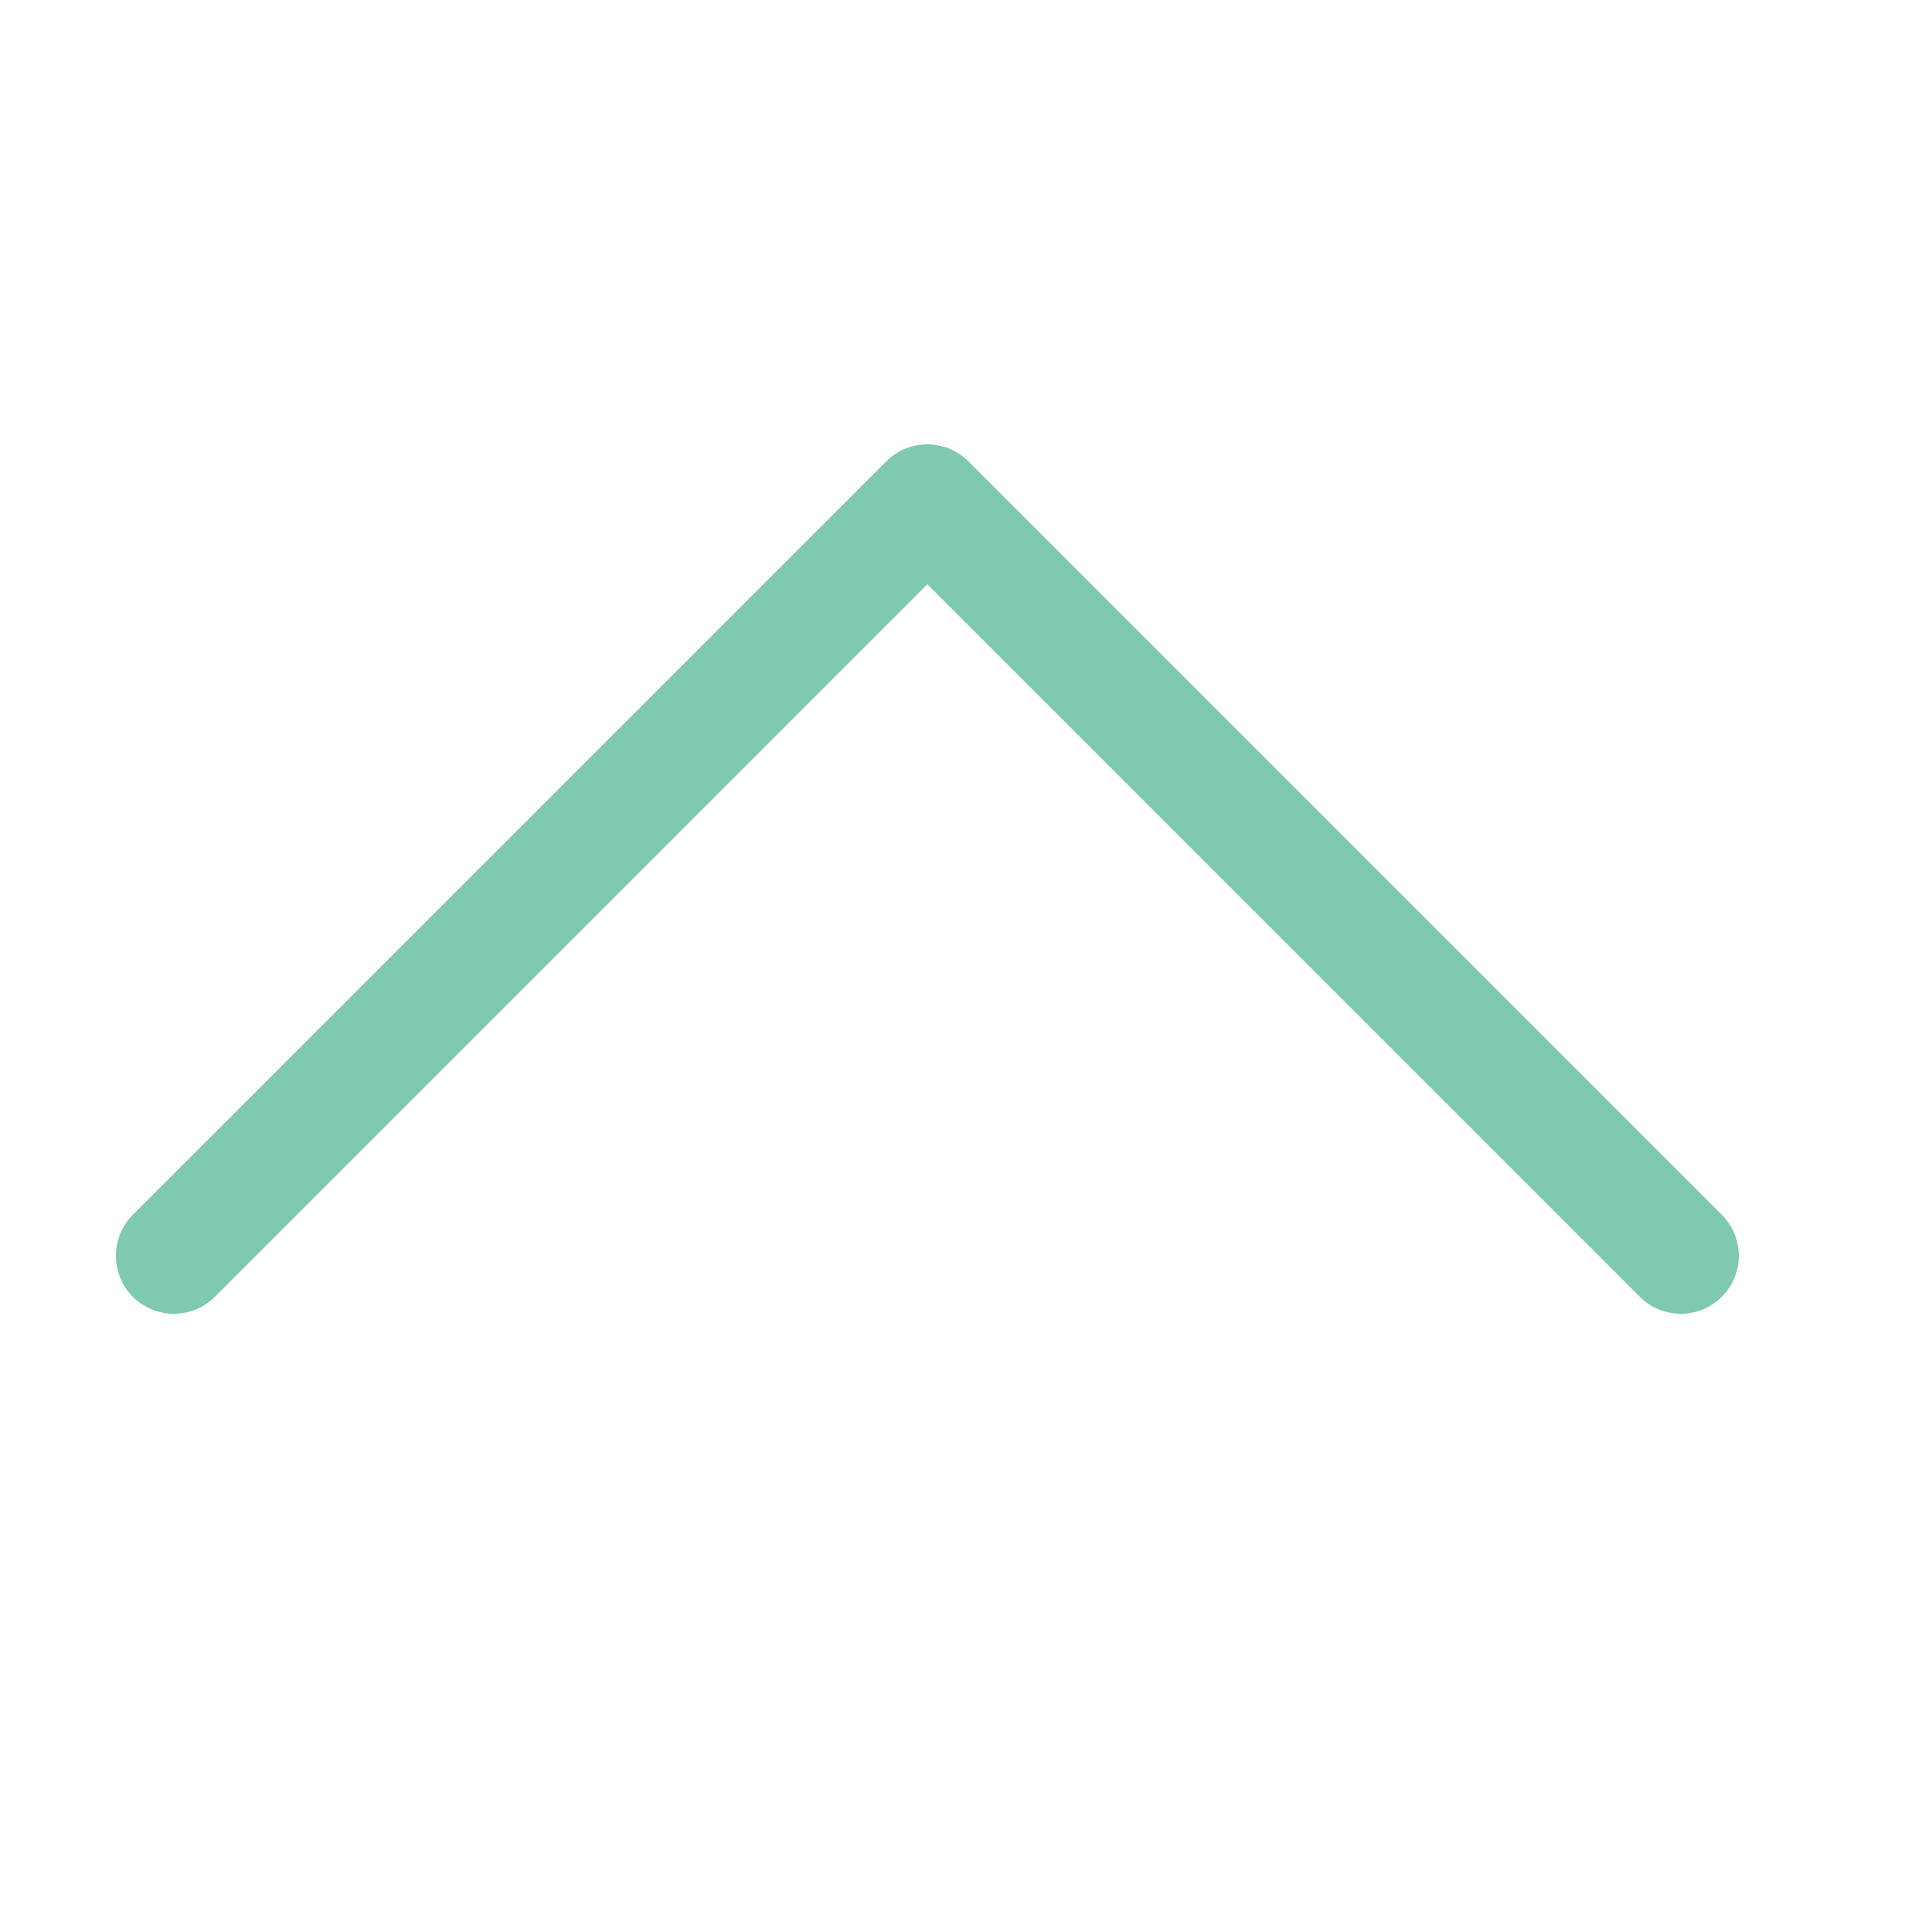 ﻿<?xml version="1.0" encoding="utf-8"?>
<svg xmlns="http://www.w3.org/2000/svg" viewBox="0 0 50 50" width="144" height="144">
  <path d="M23.979 11.5 A 1.5 1.5 0 0 0 22.939 11.939L3.439 31.439 A 1.5 1.5 0 1 0 5.561 33.561L24 15.121L42.439 33.561 A 1.5 1.5 0 1 0 44.561 31.439L25.061 11.939 A 1.5 1.5 0 0 0 23.979 11.5 z" fill="#7EC9AF" />
</svg>
